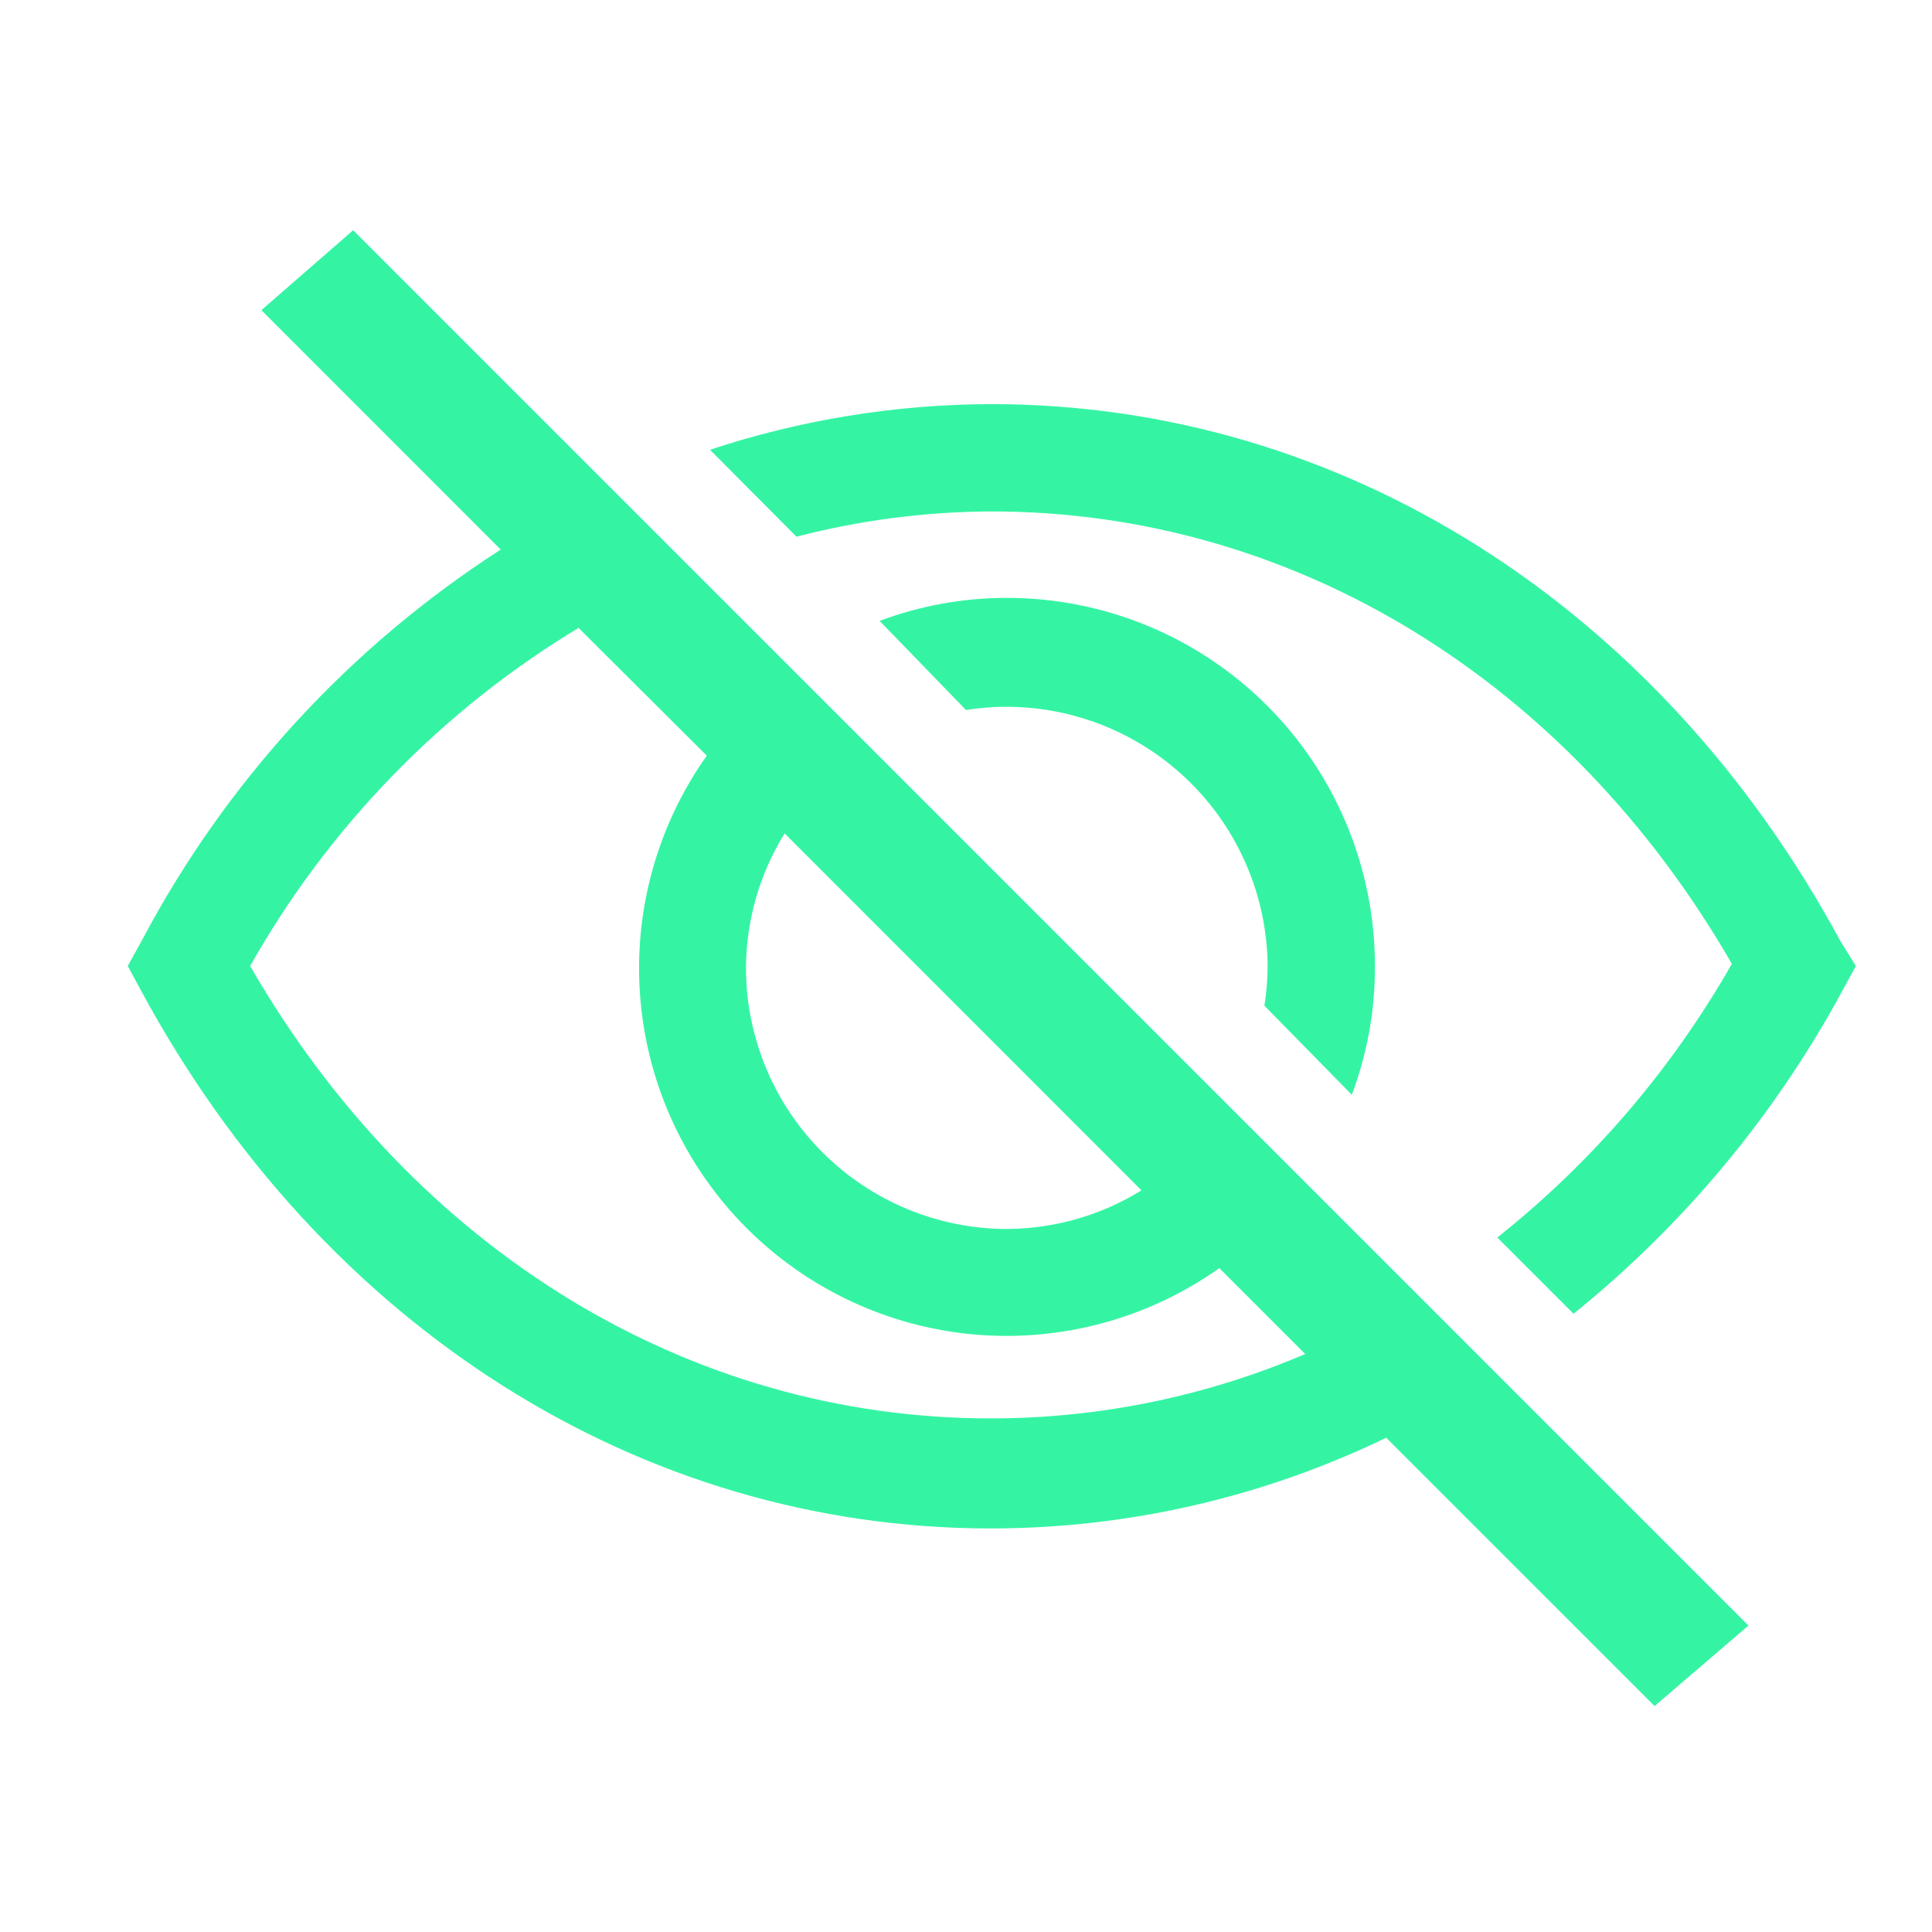 <svg width="24" height="24" viewBox="0 0 24 24" fill="none" xmlns="http://www.w3.org/2000/svg">
<g clip-path="url(#clip0_1_4304)">
<path d="M16.793 13.6C16.985 13.088 17.082 12.546 17.08 12C17.08 10.787 16.598 9.624 15.741 8.766C14.883 7.908 13.72 7.427 12.507 7.427C11.967 7.427 11.432 7.524 10.927 7.713L12 8.82C12.163 8.794 12.328 8.78 12.493 8.78C13.351 8.778 14.175 9.116 14.784 9.719C15.394 10.322 15.74 11.142 15.747 12C15.746 12.165 15.733 12.33 15.707 12.493L16.793 13.6Z" fill="#34F4A4"/>
<path d="M22.86 11.687C20.614 7.533 16.674 5.02 12.314 5.02C11.127 5.023 9.947 5.214 8.82 5.587L9.894 6.667C10.684 6.462 11.497 6.357 12.314 6.353C16.067 6.353 19.48 8.447 21.514 11.973C20.768 13.282 19.779 14.436 18.6 15.373L19.547 16.32C20.911 15.22 22.044 13.86 22.88 12.32L23.054 12L22.86 11.687Z" fill="#34F4A4"/>
<path d="M3.247 3.853L6.22 6.827C4.341 8.037 2.805 9.71 1.76 11.687L1.587 12L1.76 12.32C4.007 16.473 7.947 18.987 12.307 18.987C14.009 18.986 15.688 18.601 17.22 17.86L20.554 21.193L21.72 20.193L4.387 2.86L3.247 3.853ZM9.747 10.353L14.18 14.787C13.679 15.097 13.103 15.263 12.514 15.267C12.085 15.267 11.662 15.182 11.267 15.018C10.871 14.853 10.512 14.612 10.211 14.309C9.909 14.005 9.67 13.645 9.508 13.249C9.346 12.852 9.264 12.428 9.267 12C9.274 11.418 9.44 10.848 9.747 10.353ZM8.78 9.387C8.157 10.266 7.864 11.338 7.955 12.413C8.046 13.487 8.514 14.495 9.276 15.257C10.039 16.02 11.046 16.488 12.121 16.579C13.195 16.669 14.267 16.377 15.147 15.753L16.214 16.82C14.979 17.348 13.65 17.62 12.307 17.62C8.554 17.62 5.14 15.527 3.107 12C4.083 10.272 5.488 8.825 7.187 7.8L8.78 9.387Z" fill="#34F4A4"/>
</g>
<defs>
<clipPath id="clip0_1_4304">
<rect width="24" height="24" fill="white"/>
</clipPath>
</defs>
</svg>

